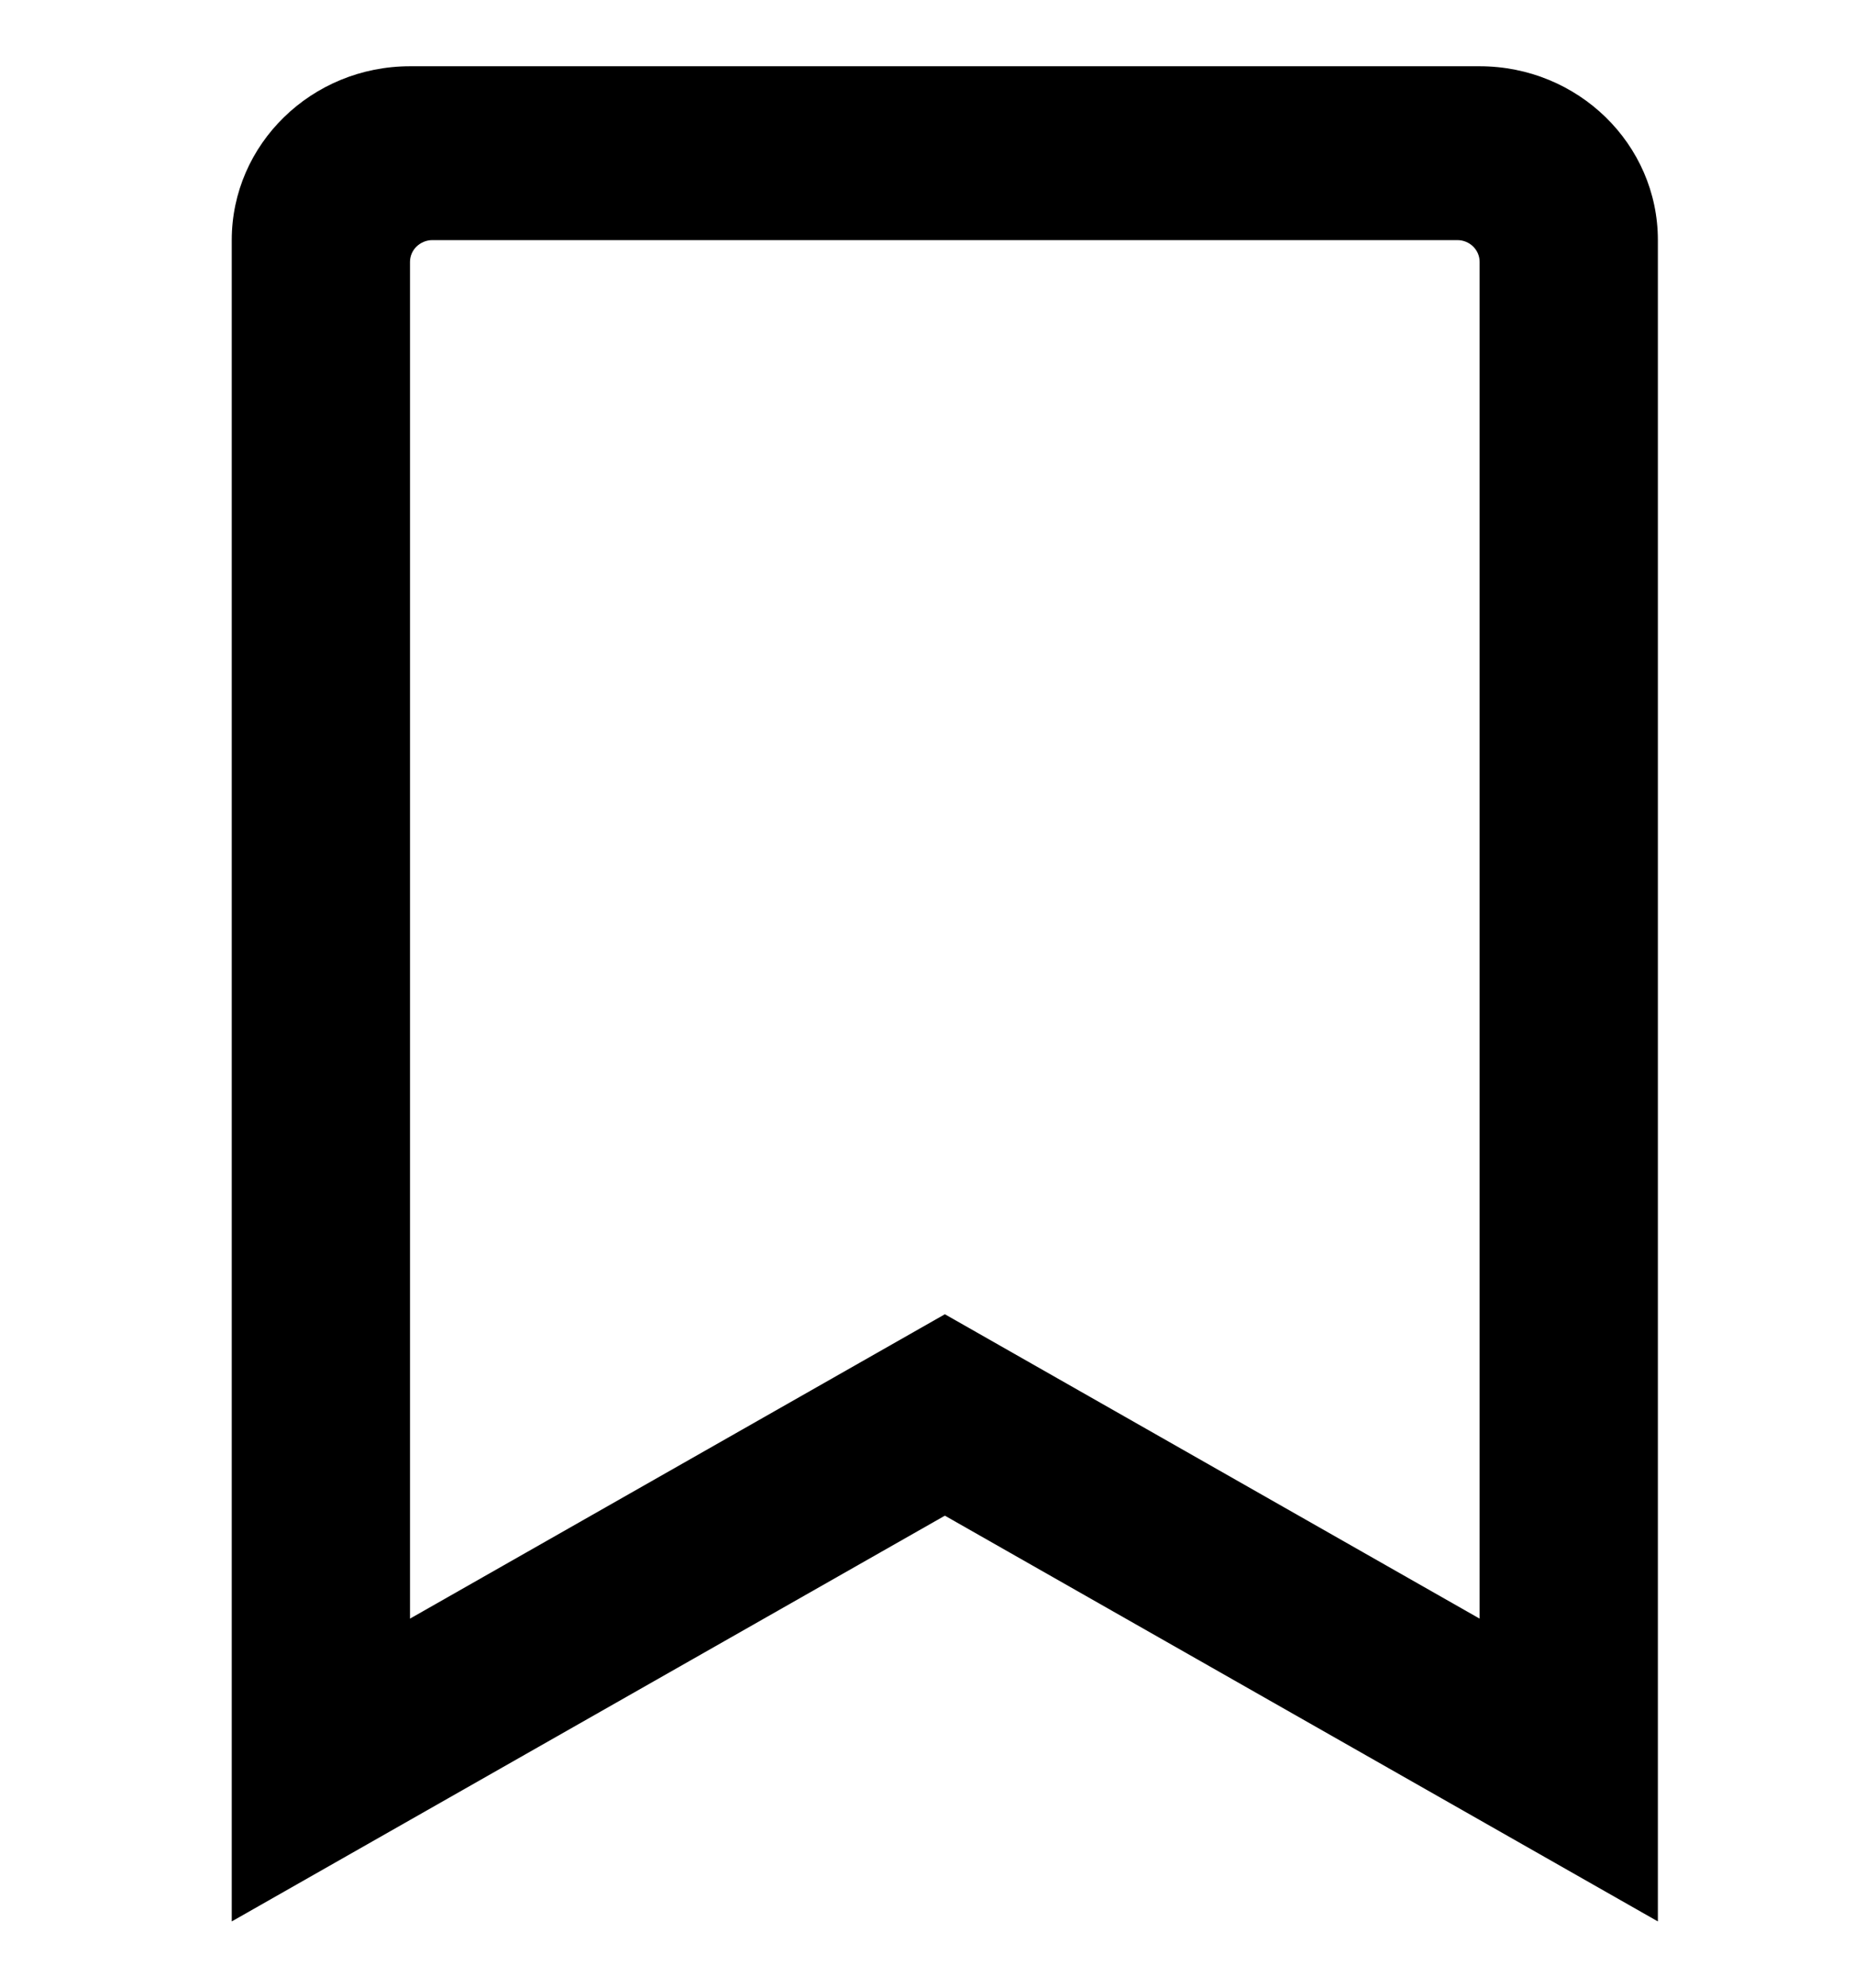 <svg width="14" height="15" viewBox="0 0 14 15" xmlns="http://www.w3.org/2000/svg">
<g clip-path="url(#clip0_11557_149819)">
<path d="M11.173 0.5H3.096C2.353 0.5 1.75 1.088 1.75 1.812V14.5L7.135 11.438L12.519 14.5V1.812C12.519 1.088 11.916 0.5 11.173 0.5ZM11.173 12.215L7.135 9.918L3.096 12.215V1.977C3.096 1.933 3.114 1.891 3.145 1.861C3.177 1.83 3.22 1.812 3.264 1.812H11.005C11.098 1.812 11.173 1.886 11.173 1.976V12.215Z" />
</g>
<defs>
<clipPath id="clip0_11557_149819">
<rect width="14" height="14" transform="translate(0 0.5)"/>
</clipPath>
</defs>
</svg>
